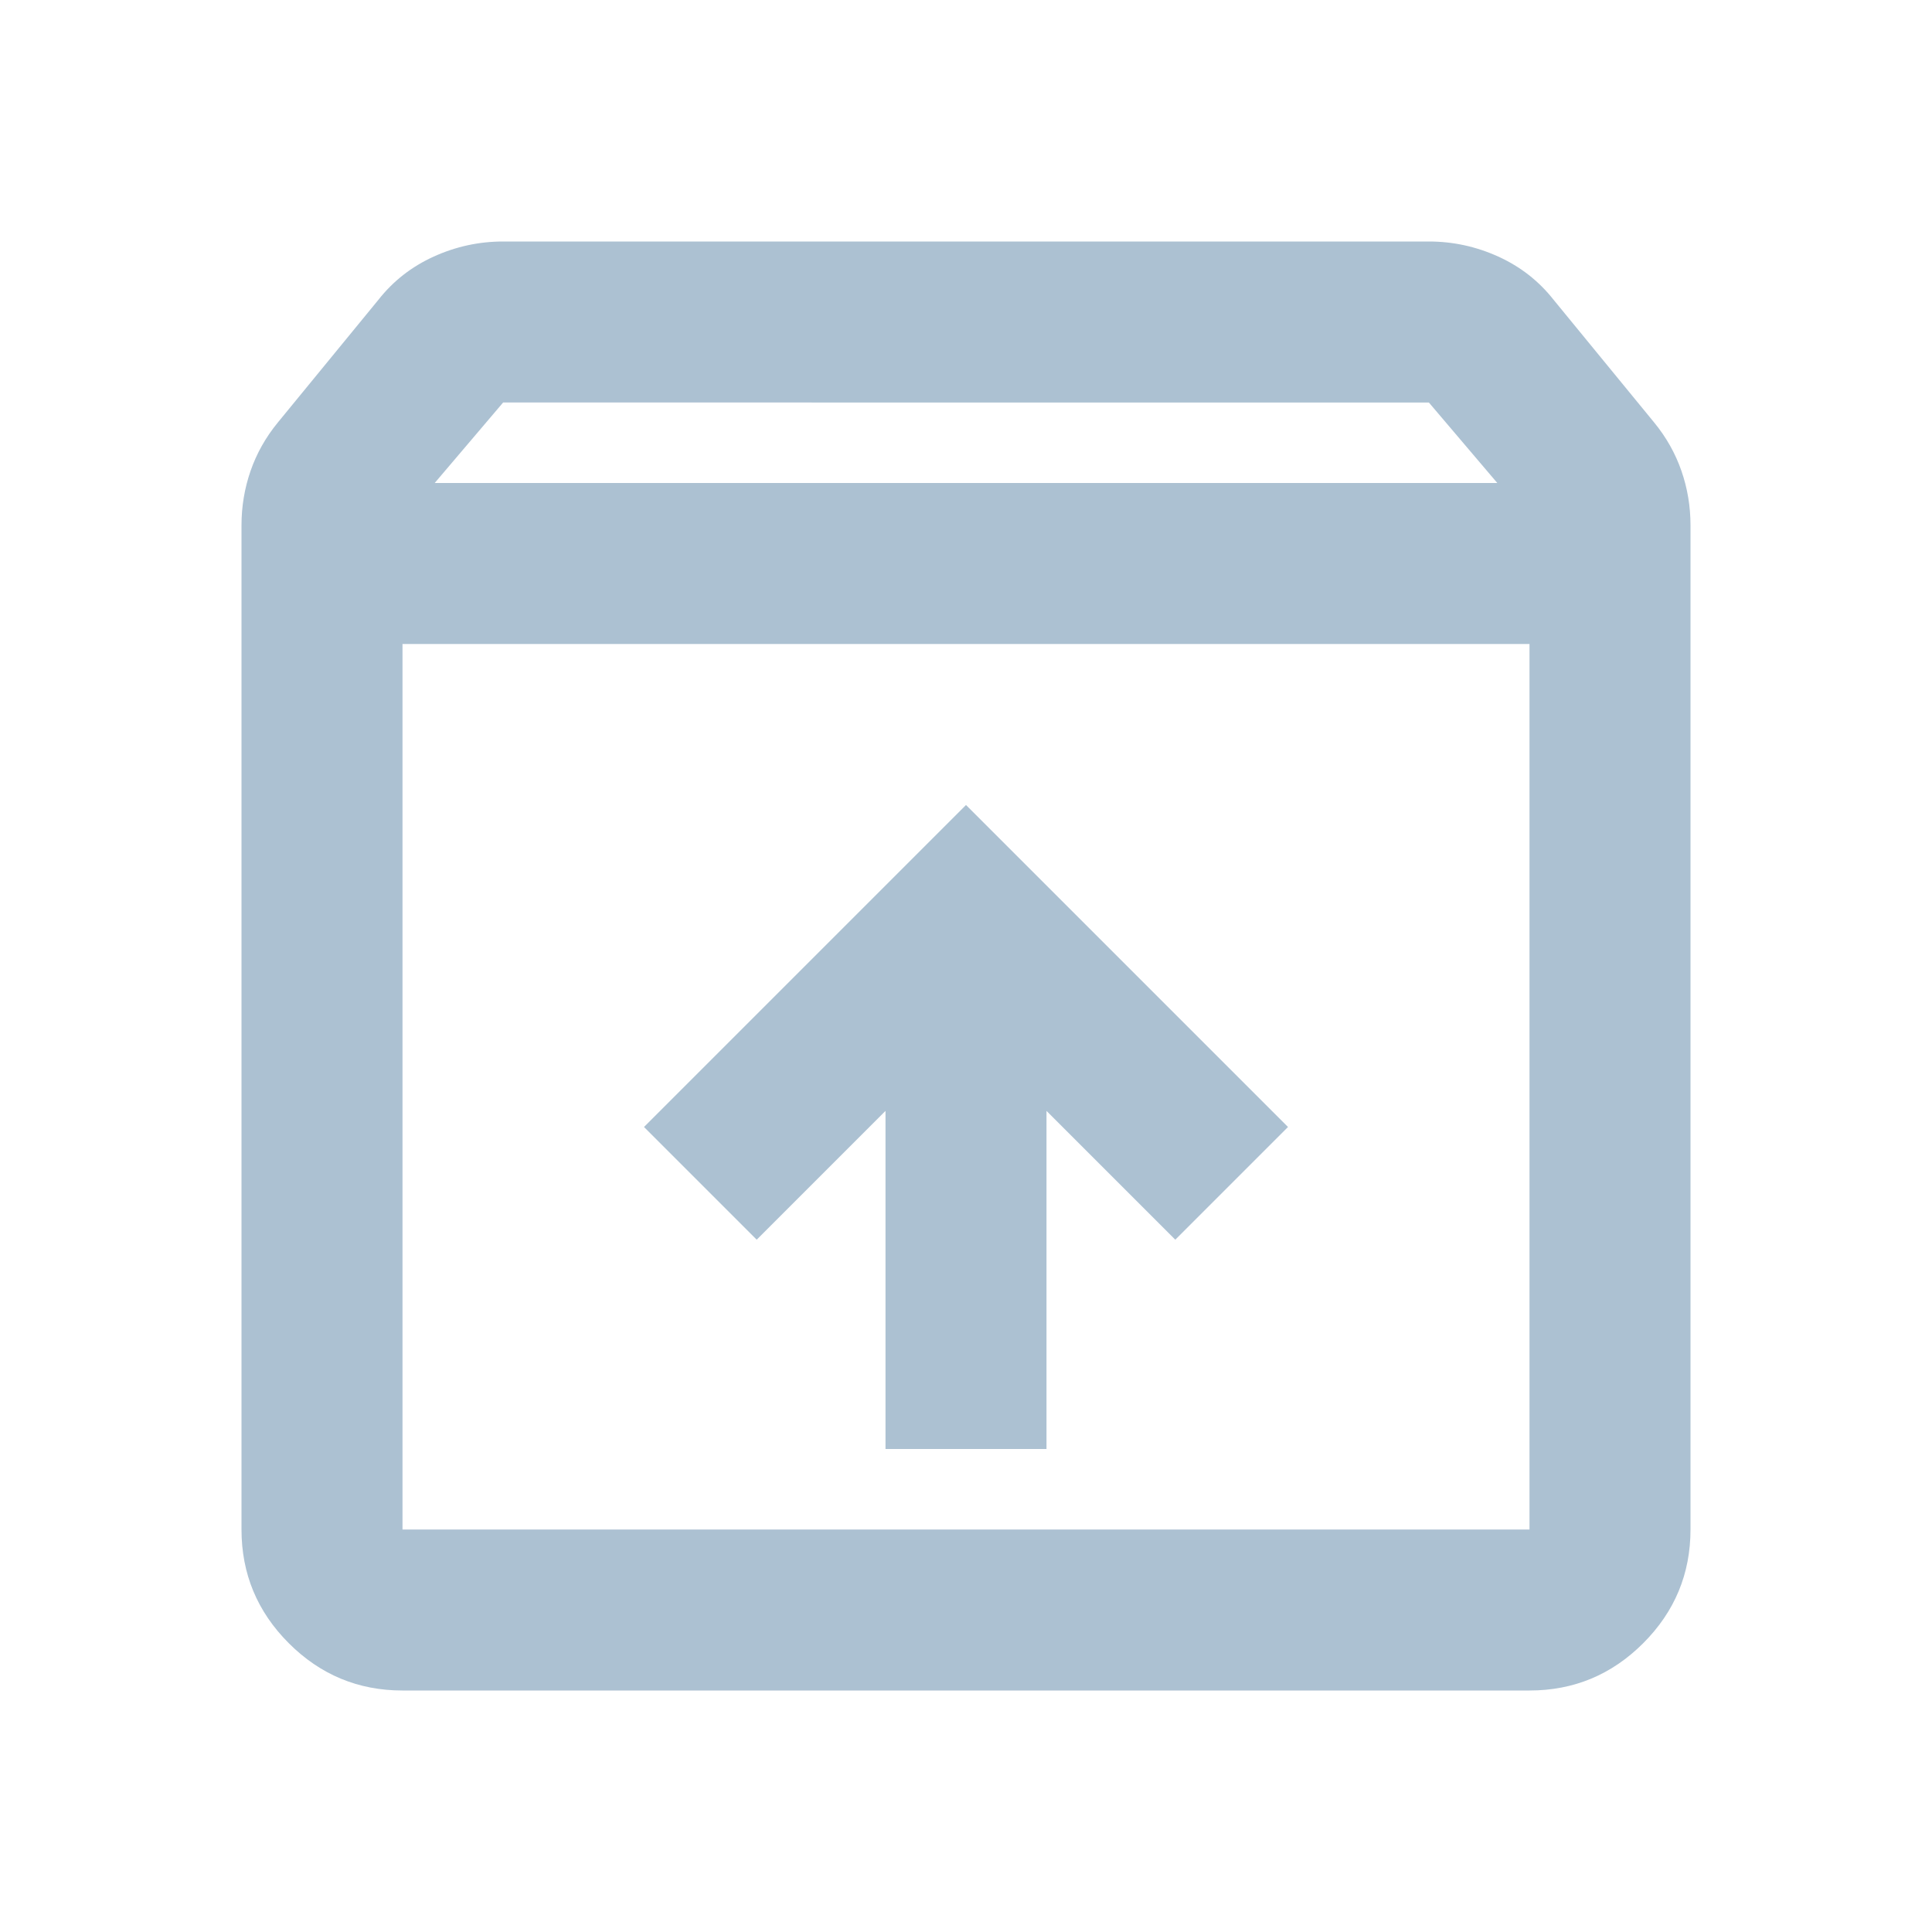 <svg xmlns="http://www.w3.org/2000/svg" height="24px" viewBox="0 -960 960 960" width="24px" fill="#ACC1D2"><path d="M480-560 320-400l56 56 64-64v168h80v-168l64 64 56-56-160-160Zm-280-80v440h560v-440H200Zm0 520q-33 0-56.5-23.5T120-200v-499q0-14 4.5-27t13.5-24l50-61q11-14 27.5-21.5T250-840h460q18 0 34.5 7.5T772-811l50 61q9 11 13.5 24t4.5 27v499q0 33-23.5 56.5T760-120H200Zm16-600h528l-34-40H250l-34 40Zm264 300Z"/></svg>